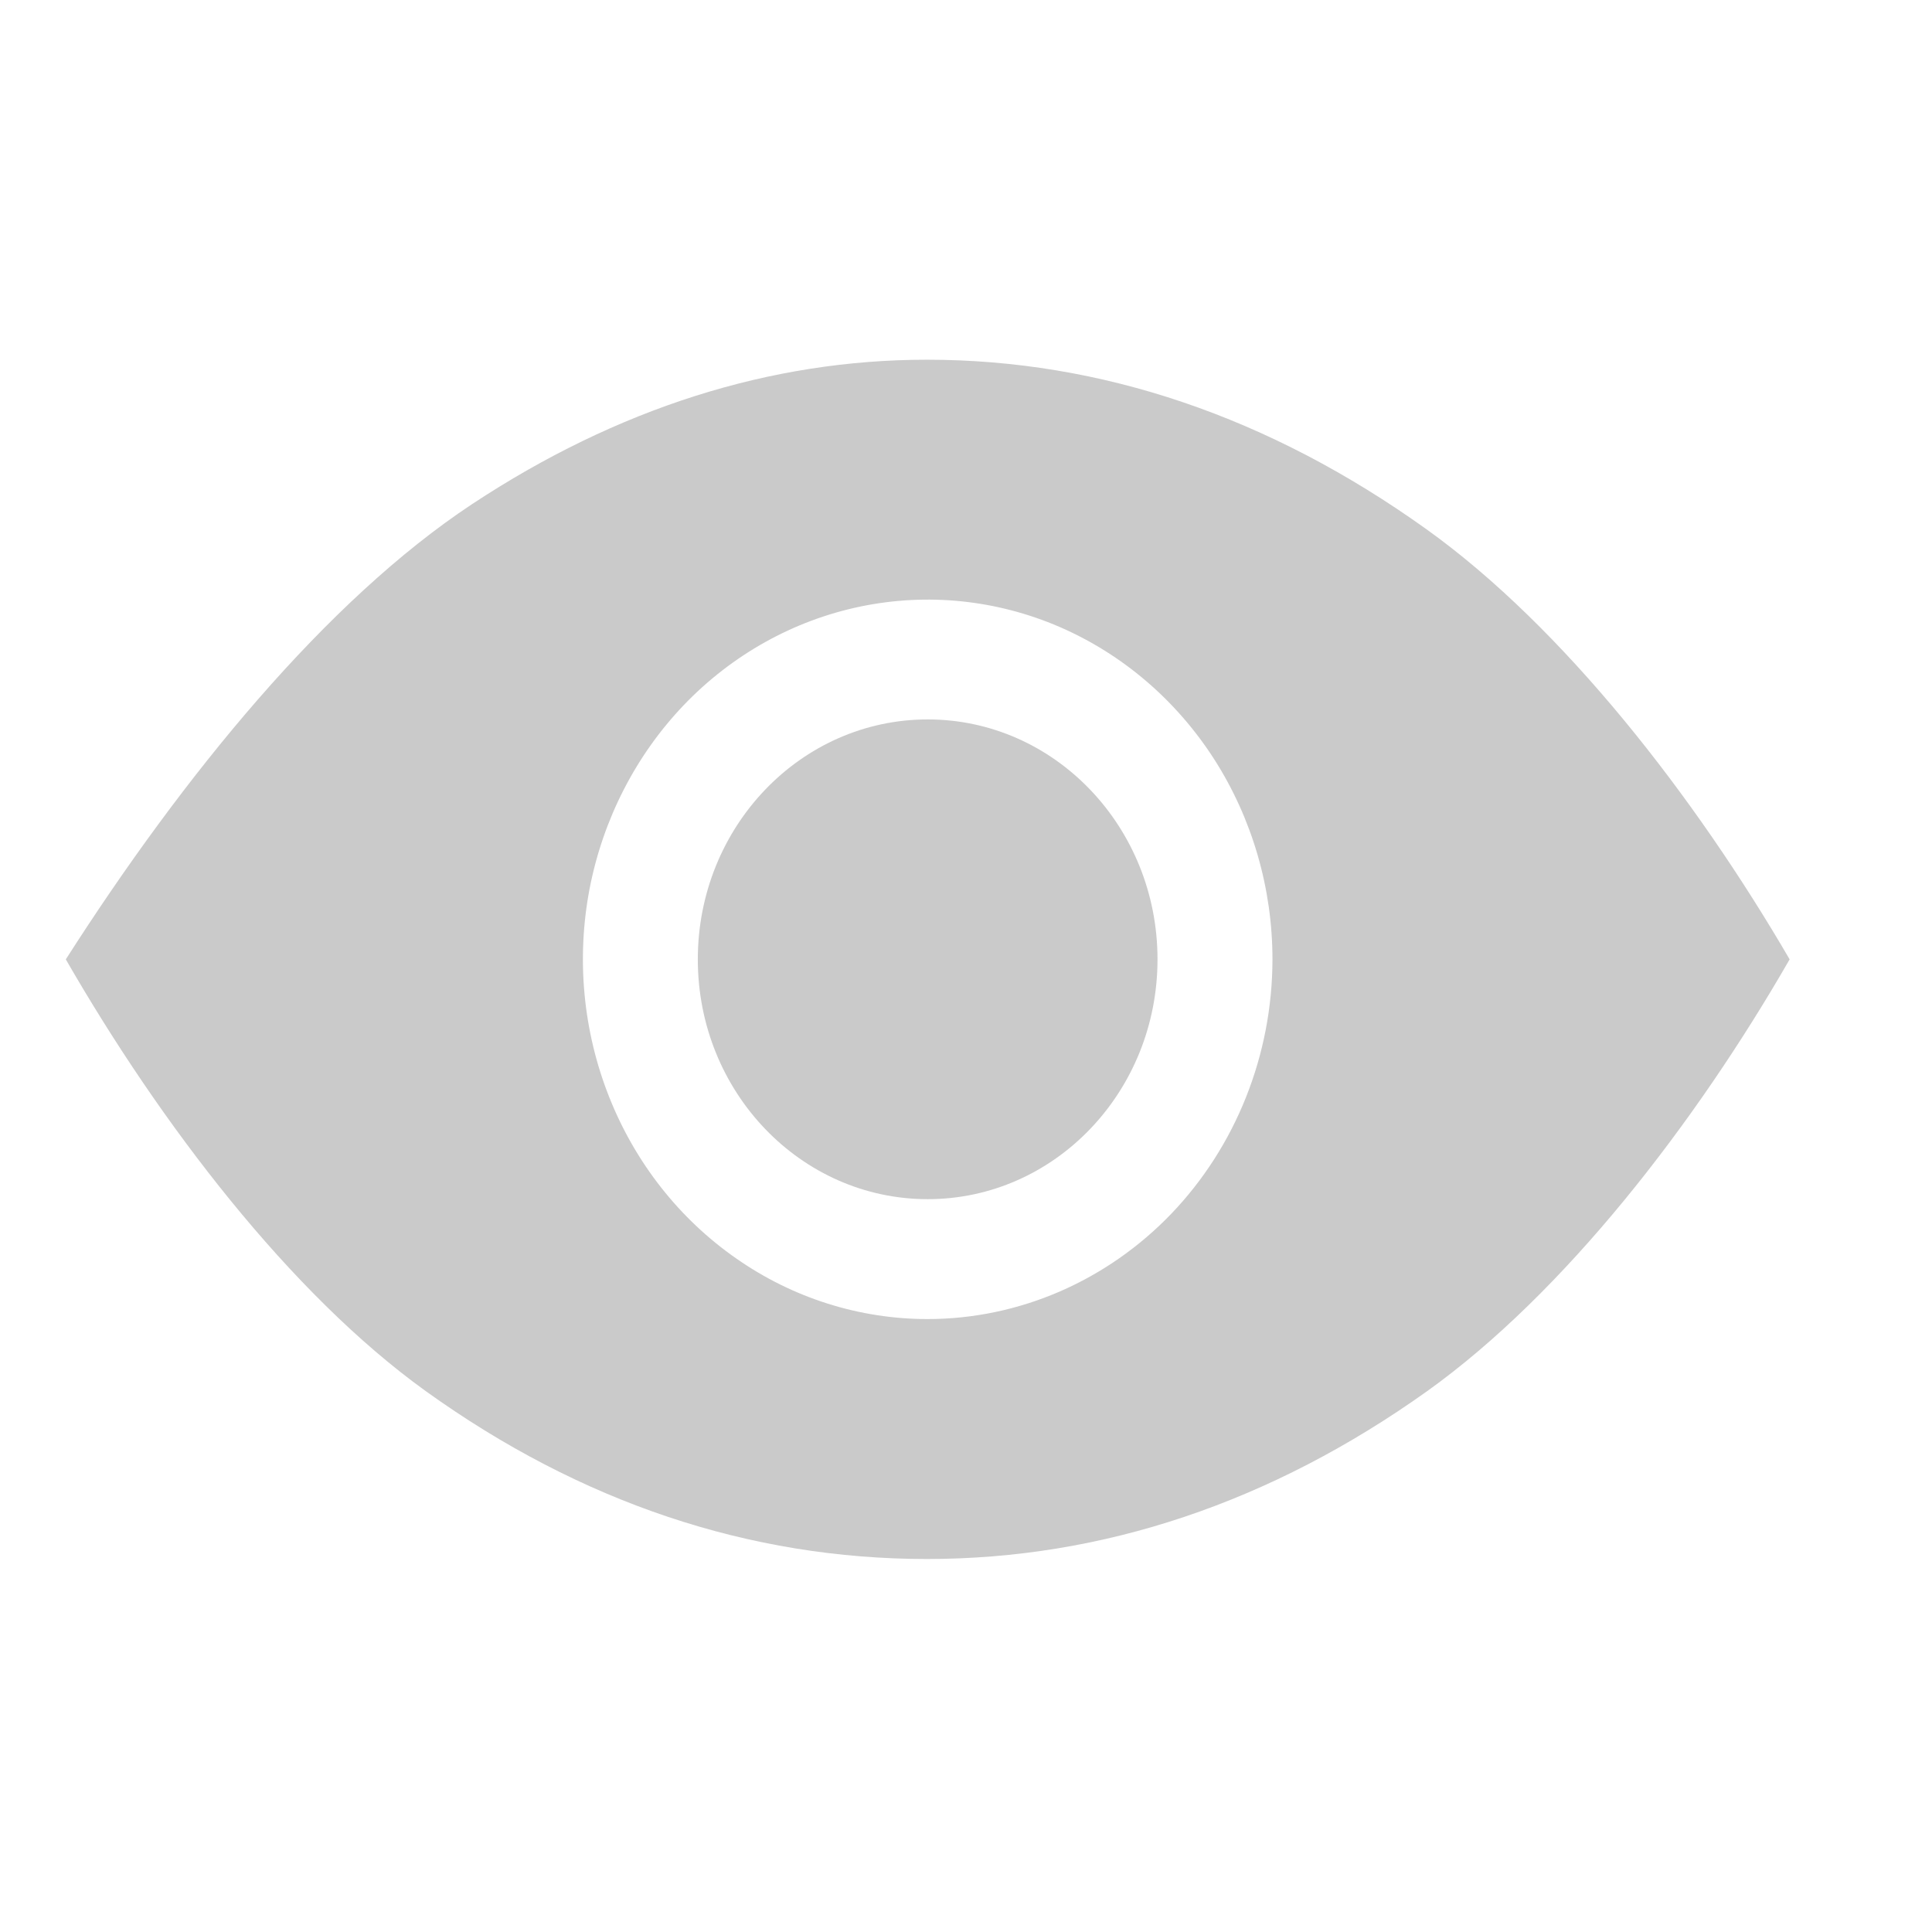 <svg width="16" height="16" viewBox="0 0 16 16" fill="none" xmlns="http://www.w3.org/2000/svg">
<g clip-path="url(#clip0_124_152)">
<path d="M7.683 9.931C8.734 9.931 9.586 9.042 9.586 7.945C9.586 6.848 8.734 5.958 7.683 5.958C6.631 5.958 5.779 6.848 5.779 7.945C5.779 9.042 6.631 9.931 7.683 9.931Z" fill="#CACACA"/>
<path d="M11.812 4.382C10.511 3.451 9.12 2.979 7.676 2.979C6.376 2.979 5.11 3.383 3.911 4.174C2.702 4.973 1.517 6.424 0.545 7.945C1.331 9.311 2.405 10.714 3.525 11.52C4.809 12.443 6.206 12.911 7.676 12.911C9.133 12.911 10.526 12.443 11.819 11.521C12.956 10.707 14.039 9.305 14.821 7.945C14.036 6.597 12.95 5.197 11.812 4.382ZM7.683 10.924C7.118 10.924 6.566 10.75 6.097 10.422C5.627 10.095 5.261 9.63 5.045 9.085C4.829 8.541 4.772 7.942 4.882 7.364C4.993 6.786 5.265 6.255 5.664 5.838C6.063 5.422 6.572 5.138 7.126 5.023C7.68 4.908 8.254 4.967 8.775 5.192C9.297 5.418 9.743 5.8 10.057 6.29C10.37 6.78 10.538 7.356 10.538 7.945C10.537 8.735 10.236 9.492 9.701 10.051C9.165 10.609 8.44 10.923 7.683 10.924Z" fill="#CACACA"/>
</g>
<defs>
<clipPath id="clip0_124_152">
<rect width="15.228" height="15.89" fill="white" transform="translate(0.069)"/>
</clipPath>
</defs>
</svg>
